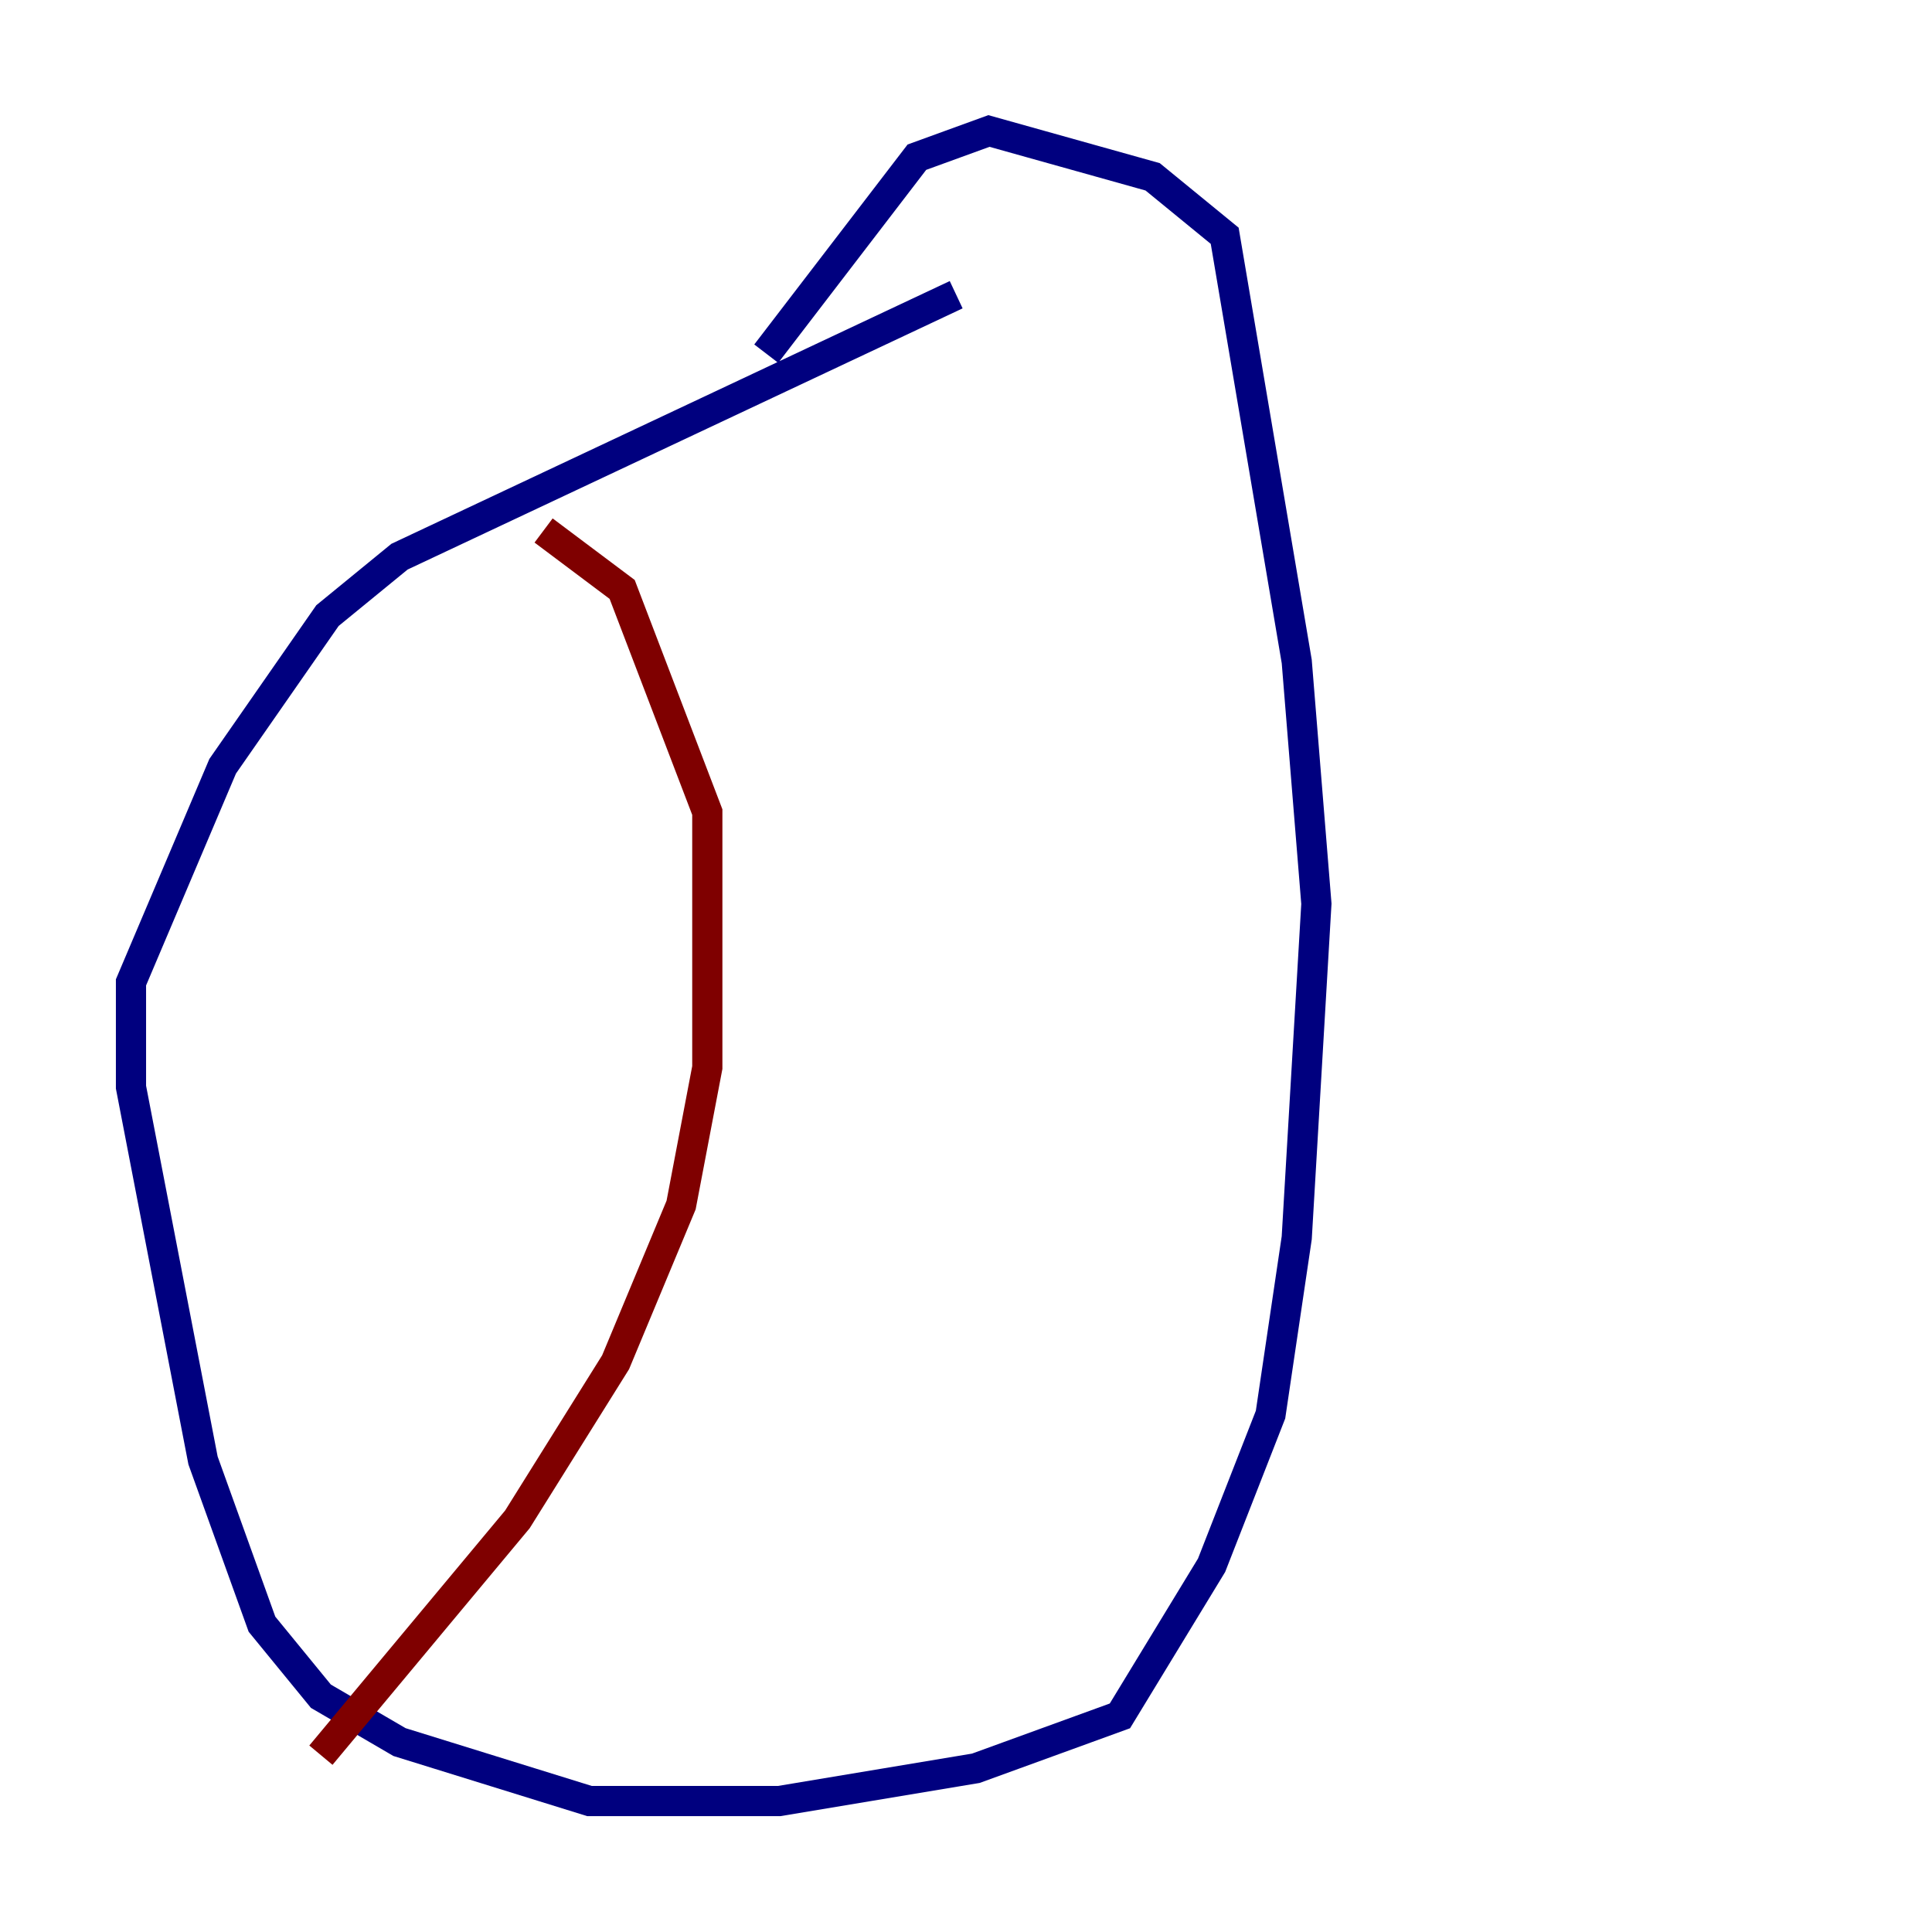 <?xml version="1.0" encoding="utf-8" ?>
<svg baseProfile="tiny" height="128" version="1.2" viewBox="0,0,128,128" width="128" xmlns="http://www.w3.org/2000/svg" xmlns:ev="http://www.w3.org/2001/xml-events" xmlns:xlink="http://www.w3.org/1999/xlink"><defs /><polyline fill="none" points="63.349,19.525 26.468,36.881 21.695,40.786 14.752,50.766 8.678,65.085 8.678,72.027 13.451,96.759 17.356,107.607 21.261,112.38 26.468,115.417 39.051,119.322 51.634,119.322 64.651,117.153 74.197,113.681 80.271,103.702 84.176,93.722 85.912,82.007 87.214,59.878 85.912,43.824 81.139,15.62 76.366,11.715 65.519,8.678 60.746,10.414 50.766,23.43" stroke="#00007f" stroke-width="2" /><polyline fill="none" points="36.014,35.146 41.22,39.051 46.861,53.803 46.861,70.725 45.125,79.837 40.786,90.251 34.278,100.664 21.261,116.285" stroke="#7f0000" stroke-width="2" /></svg>